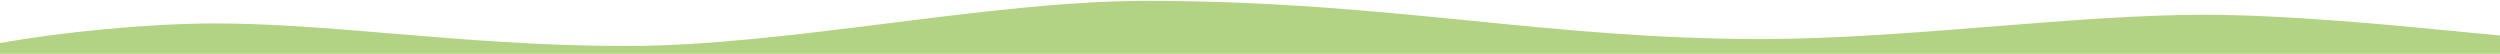 <svg viewBox="0 0 1440 31" fill="none" xmlns="http://www.w3.org/2000/svg">
<path fill-rule="evenodd" clip-rule="evenodd" d="M1440 20.459V31H0V24.776C34.03 18.677 84.927 13.5 124 13.5C156.023 13.5 189.554 16.3 225.492 19.301C266.99 22.767 311.697 26.5 361 26.5C407.189 26.5 459.554 19.947 511.703 13.42C563.425 6.947 614.936 0.5 660 0.5C731.983 0.5 790.615 6.316 847.587 11.967C901.42 17.307 953.77 22.5 1014.5 22.5C1056.55 22.5 1102.94 18.818 1148.14 15.231C1191.08 11.823 1232.95 8.5 1269 8.5C1317.28 8.5 1378.33 14.46 1420.77 18.602C1427.73 19.281 1434.18 19.911 1440 20.459Z" fill="#b2d284"/>
</svg>
